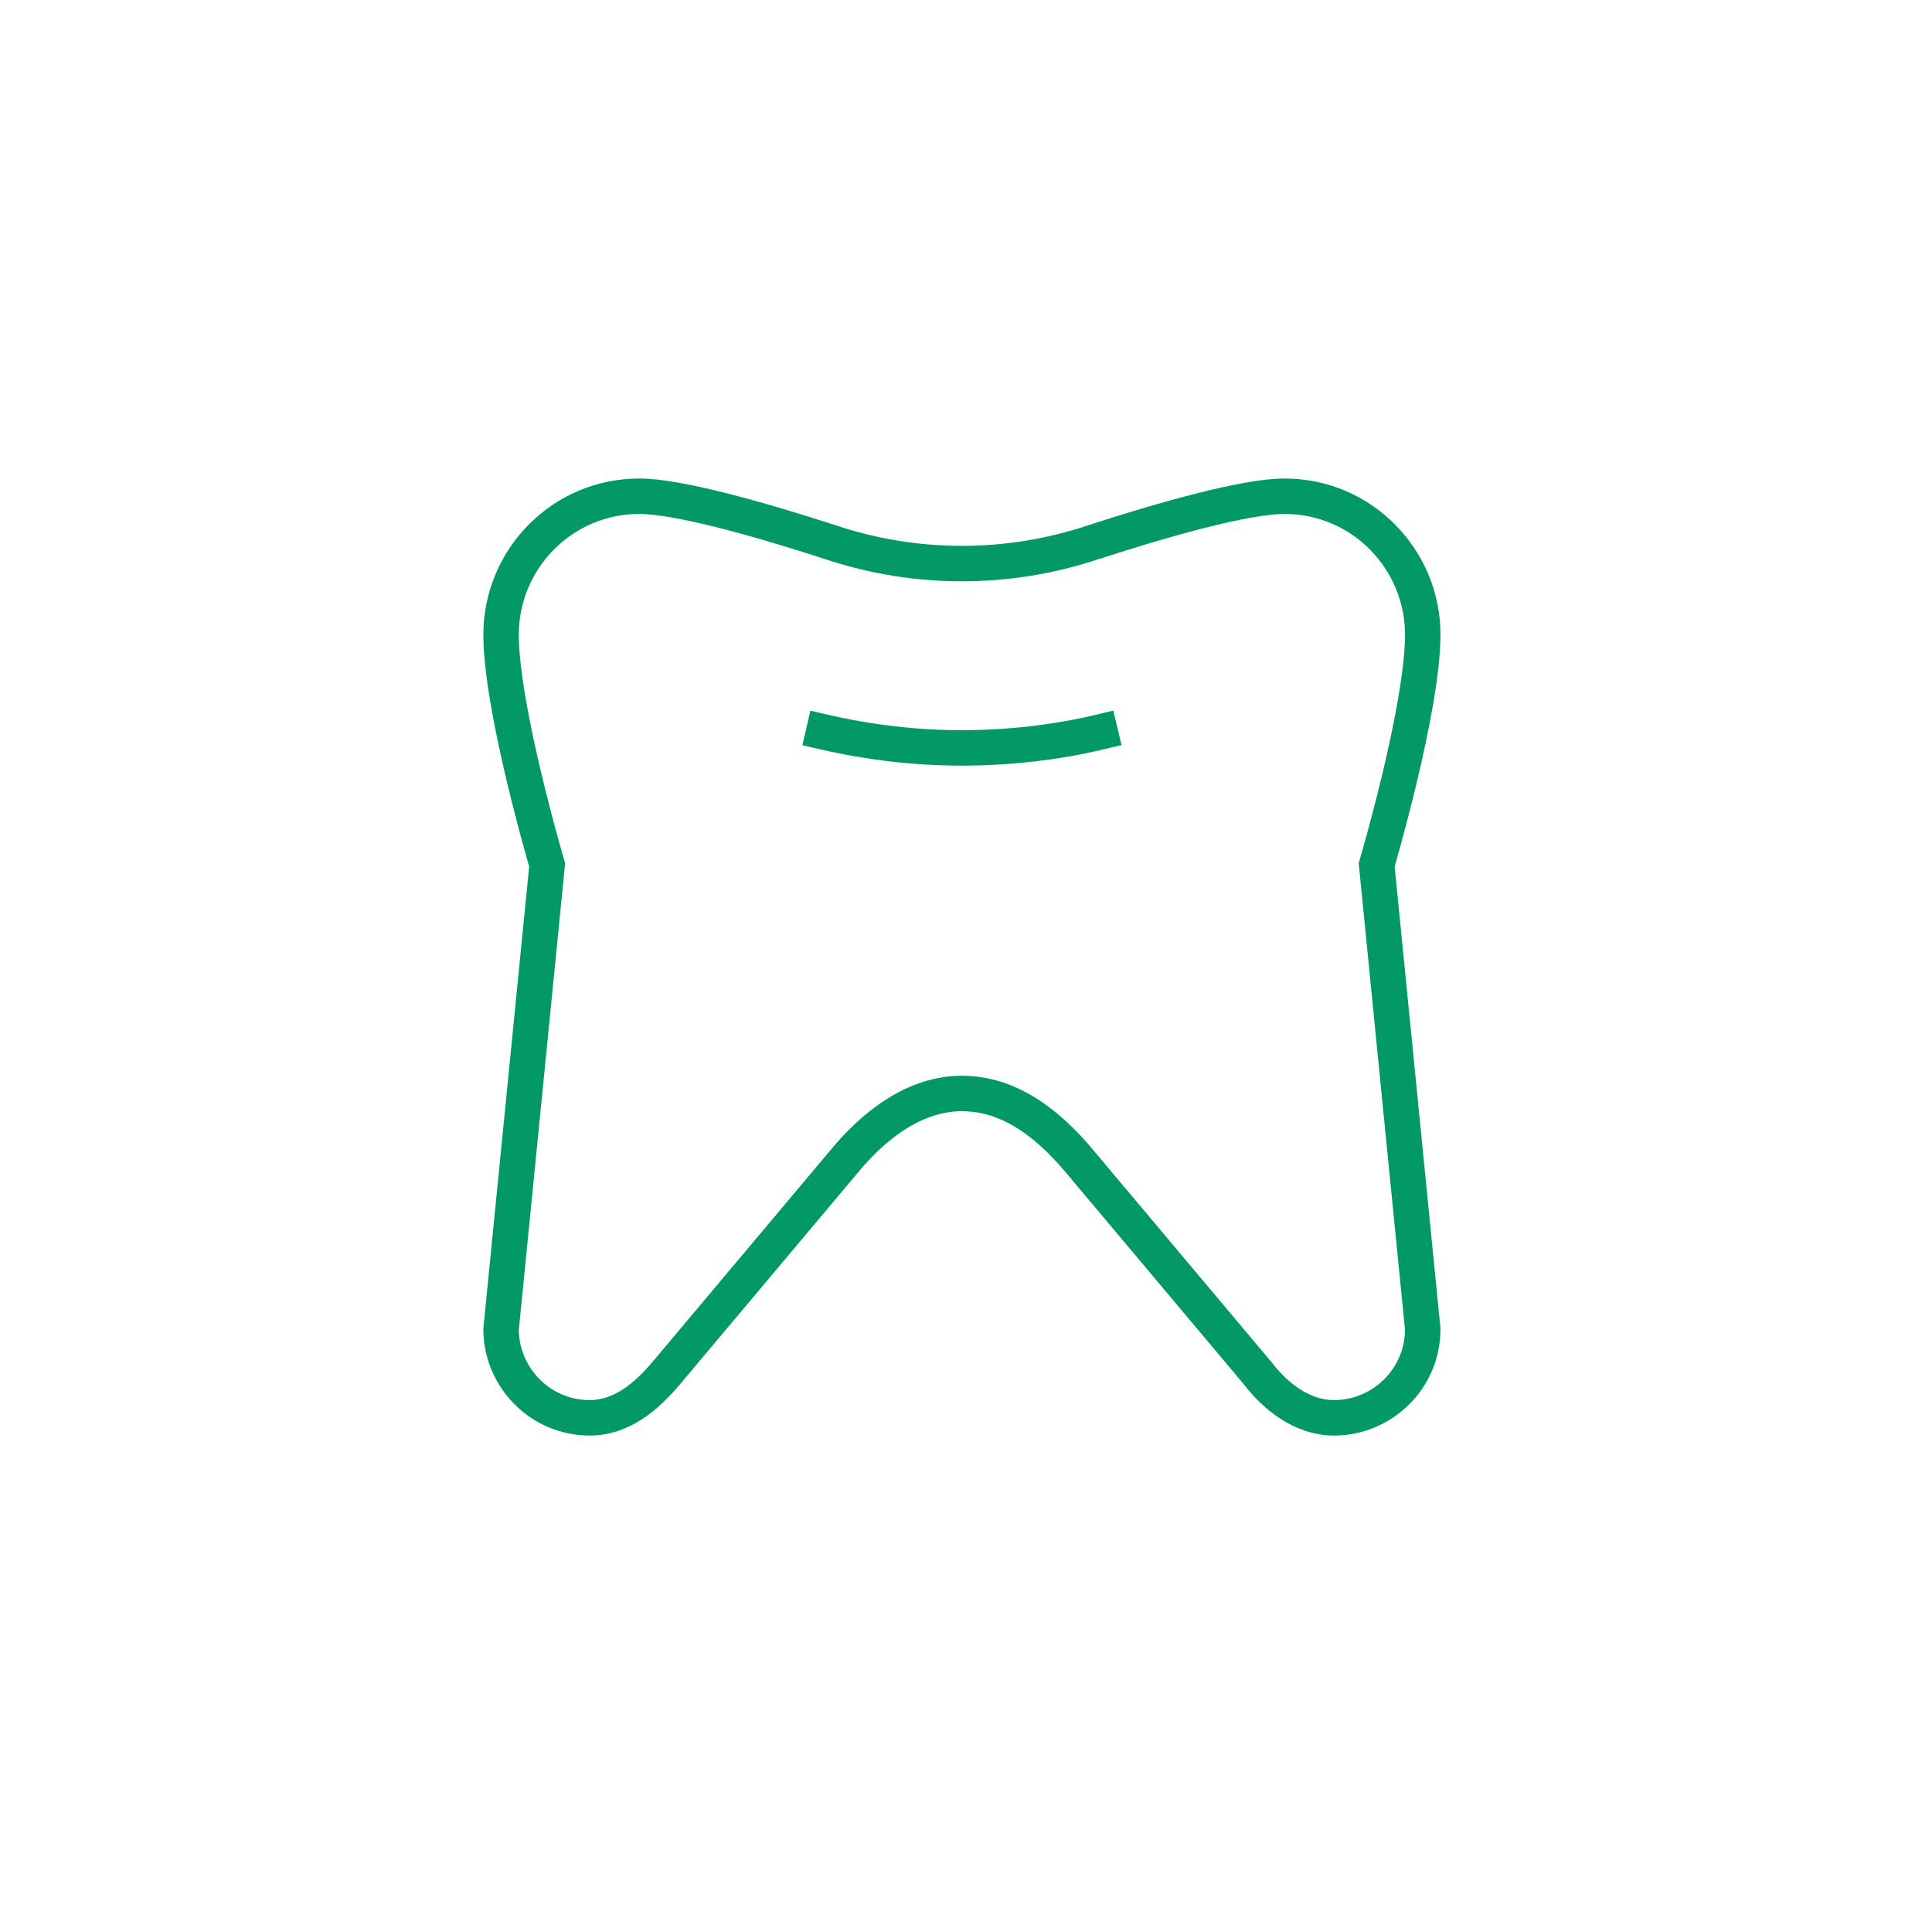 <svg width="109" height="108" viewBox="0 0 109 108" fill="none" xmlns="http://www.w3.org/2000/svg">
<g filter="url(#filter0_d_2_585)">
<rect x="4.27" y="4" width="100" height="100" rx="50" fill="white" shape-rendering="crispEdges"/>
<path d="M80.269 35.8C80.269 31.6 76.87 28 72.469 28C70.269 28 65.669 29.3 61.669 30.6C59.27 31.4 56.77 31.8 54.27 31.8C51.77 31.8 49.27 31.4 46.87 30.6C42.87 29.3 38.27 28 36.069 28C31.669 28 28.27 31.6 28.27 35.8C28.27 40 30.869 48.8 30.869 48.8L28.27 75C28.27 77.7 30.47 80 33.27 80C35.069 80 36.469 78.8 37.569 77.5L47.569 65.6C49.37 63.4 51.669 61.7 54.27 61.7C56.87 61.7 59.069 63.3 60.969 65.6L70.969 77.5C71.969 78.8 73.469 80 75.269 80C77.969 80 80.269 77.8 80.269 75L77.669 48.8C77.669 48.8 80.269 40 80.269 35.8Z" stroke="#029967" stroke-width="2" stroke-miterlimit="10" stroke-linecap="square"/>
<path d="M46.47 41.3C49.07 41.9 51.67 42.2 54.27 42.2C56.87 42.2 59.57 41.9 62.07 41.3" stroke="#029967" stroke-width="2" stroke-miterlimit="10" stroke-linecap="square"/>
</g>
<defs>
<filter id="filter0_d_2_585" x="0.27" y="0" width="108" height="108" filterUnits="userSpaceOnUse" color-interpolation-filters="sRGB">
<feFlood flood-opacity="0" result="BackgroundImageFix"/>
<feColorMatrix in="SourceAlpha" type="matrix" values="0 0 0 0 0 0 0 0 0 0 0 0 0 0 0 0 0 0 127 0" result="hardAlpha"/>
<feOffset/>
<feGaussianBlur stdDeviation="2"/>
<feComposite in2="hardAlpha" operator="out"/>
<feColorMatrix type="matrix" values="0 0 0 0 0.008 0 0 0 0 0.6 0 0 0 0 0.404 0 0 0 1 0"/>
<feBlend mode="normal" in2="BackgroundImageFix" result="effect1_dropShadow_2_585"/>
<feBlend mode="normal" in="SourceGraphic" in2="effect1_dropShadow_2_585" result="shape"/>
</filter>
</defs>
</svg>
